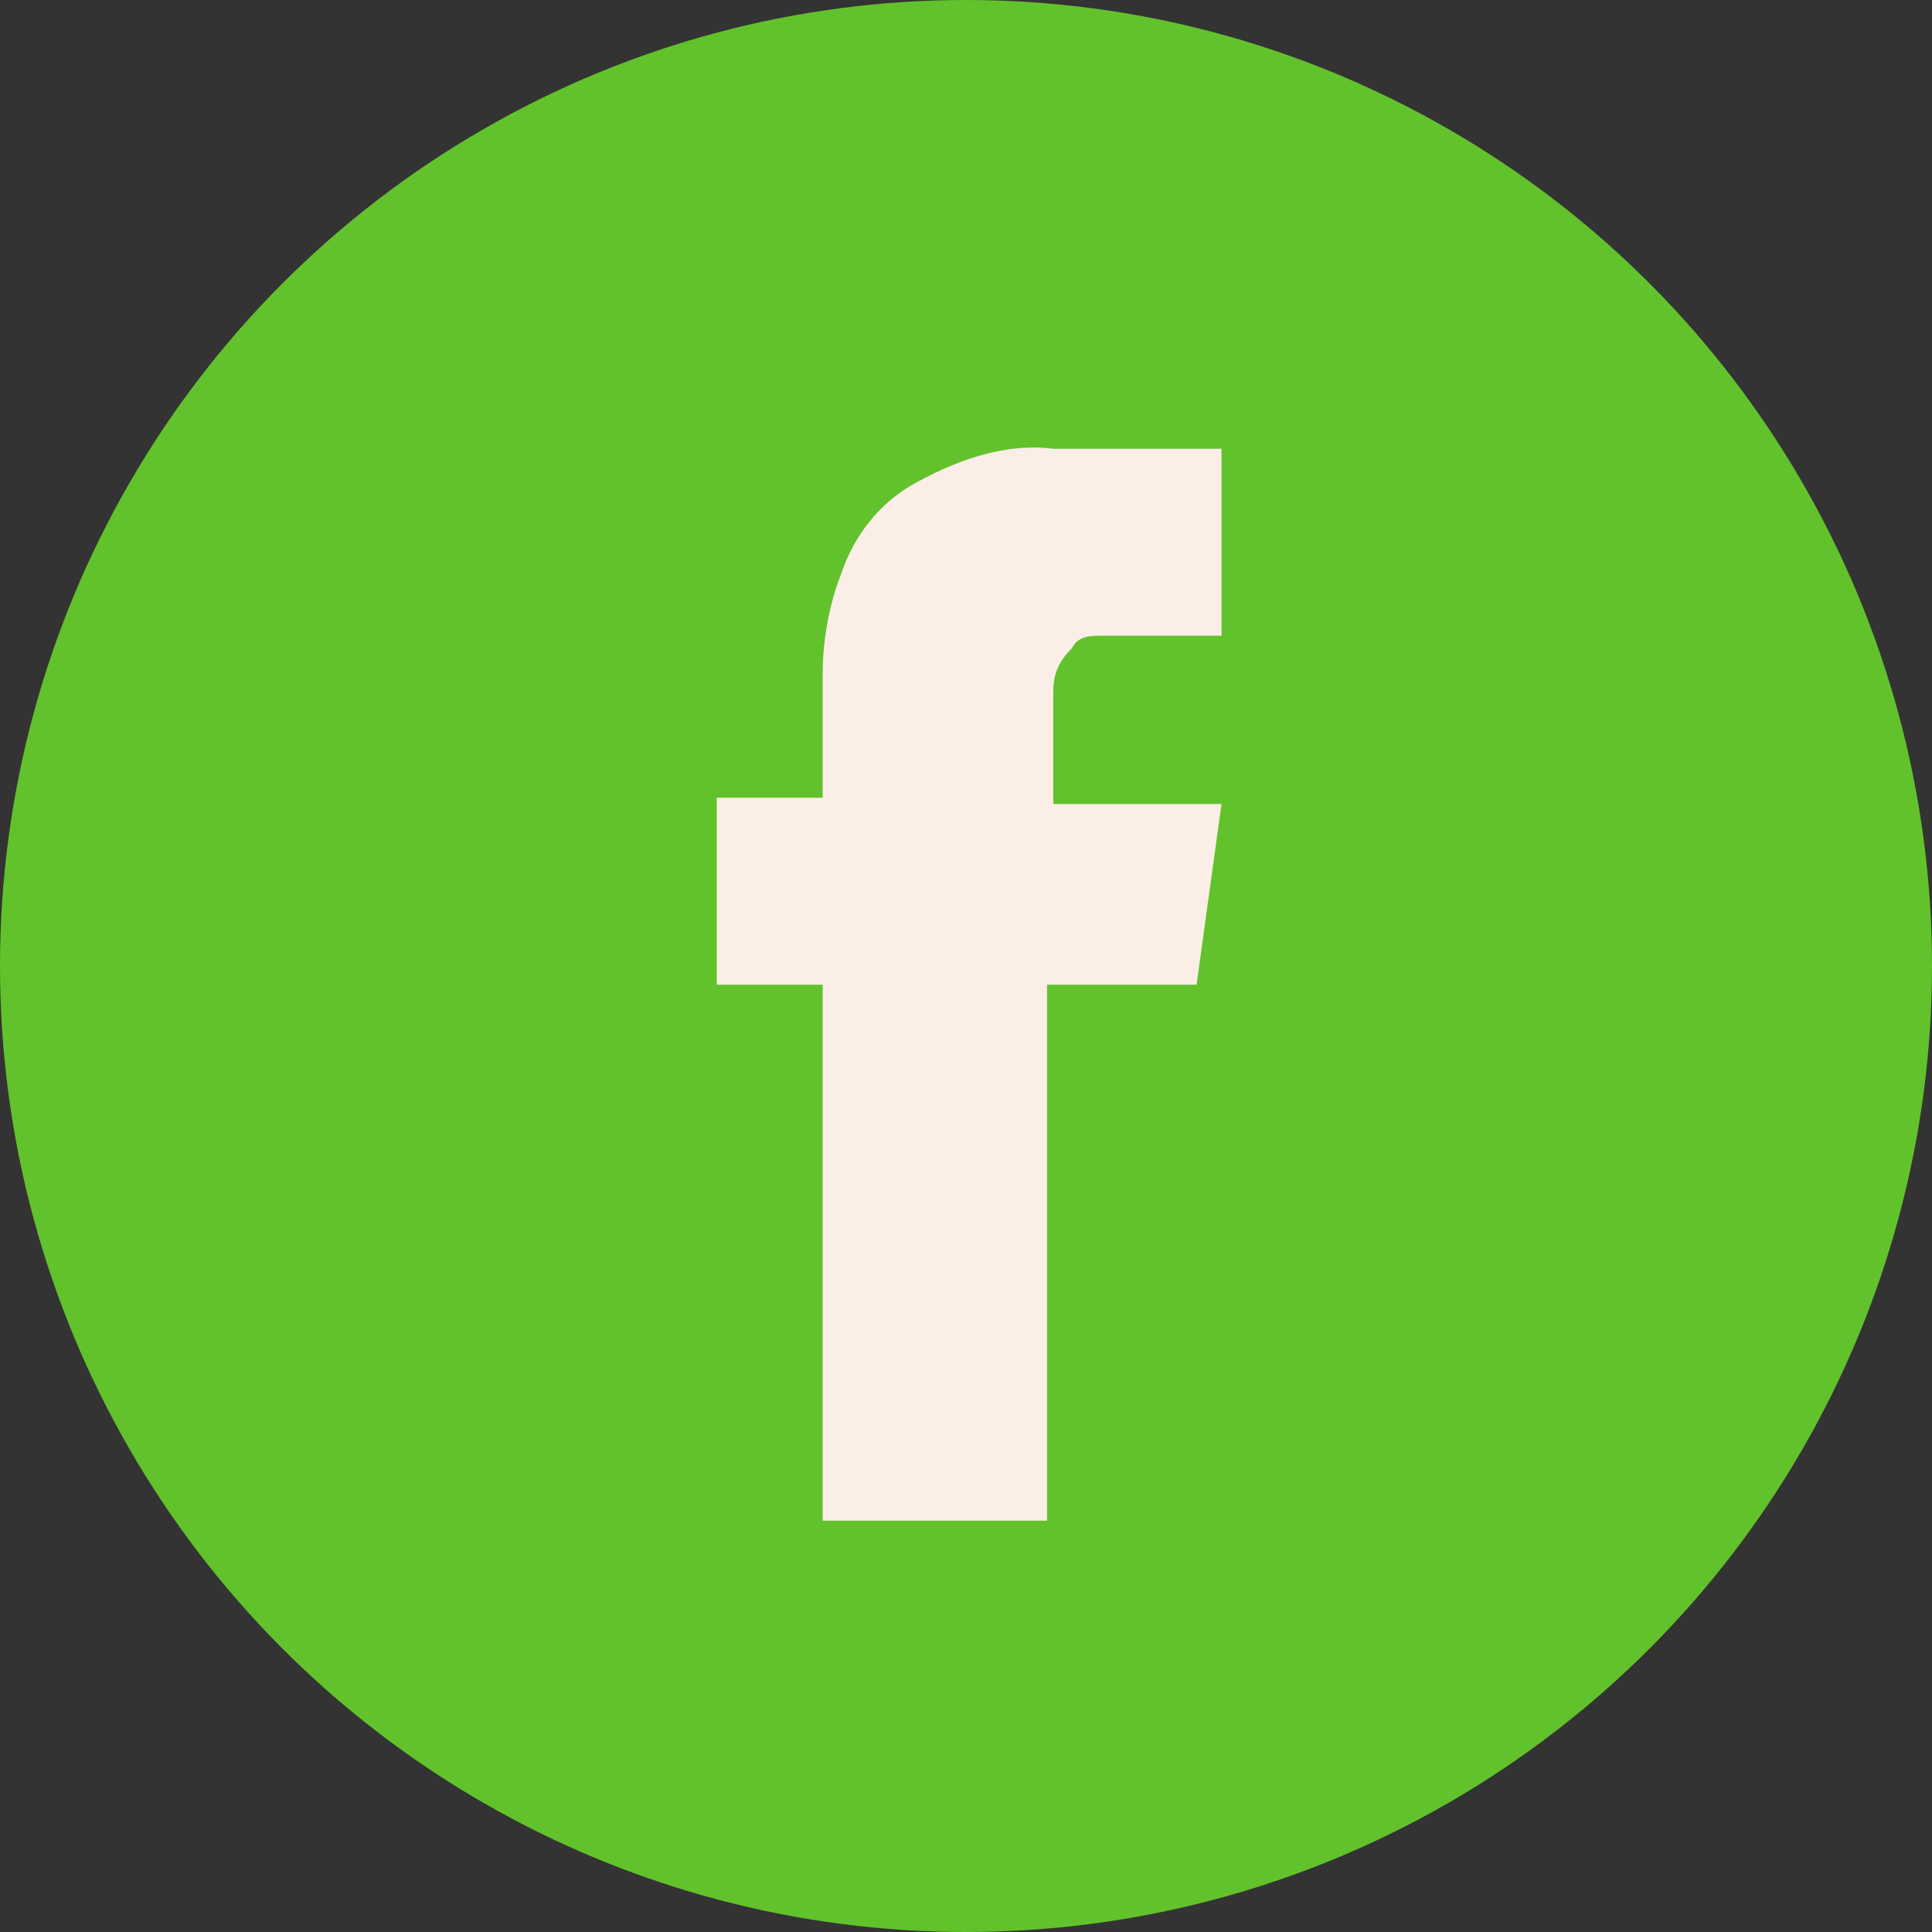 <?xml version="1.0" encoding="utf-8"?>
<!-- Generator: Adobe Illustrator 24.0.1, SVG Export Plug-In . SVG Version: 6.00 Build 0)  -->
<svg version="1.1" id="Calque_1" xmlns="http://www.w3.org/2000/svg" xmlns:xlink="http://www.w3.org/1999/xlink" x="0px" y="0px"
	 viewBox="0 0 31 31" style="enable-background:new 0 0 31 31;" xml:space="preserve">
<rect x="0" y="0" width="31" height="31" fill="#333333" stroke="none"/>
<style type="text/css">
	.st0{fill:#62C22B;}
	.st1{fill:#FAEEE7;}
</style>
<circle id="Ellipse_1" class="st0" cx="15.5" cy="15.5" r="15.5"/>
<path id="Tracé_353" class="st1" d="M19.2,15.8h-2.4v8.6h-3.6v-8.6h-1.7v-3h1.7v-2c0-0.5,0.1-1.1,0.3-1.6c0.2-0.6,0.6-1.1,1.1-1.4
	c0.7-0.4,1.5-0.7,2.3-0.6h2.7v3h-1.9c-0.2,0-0.4,0-0.5,0.2c-0.2,0.2-0.3,0.4-0.3,0.7v1.8h2.7L19.2,15.8z"/>
</svg>
